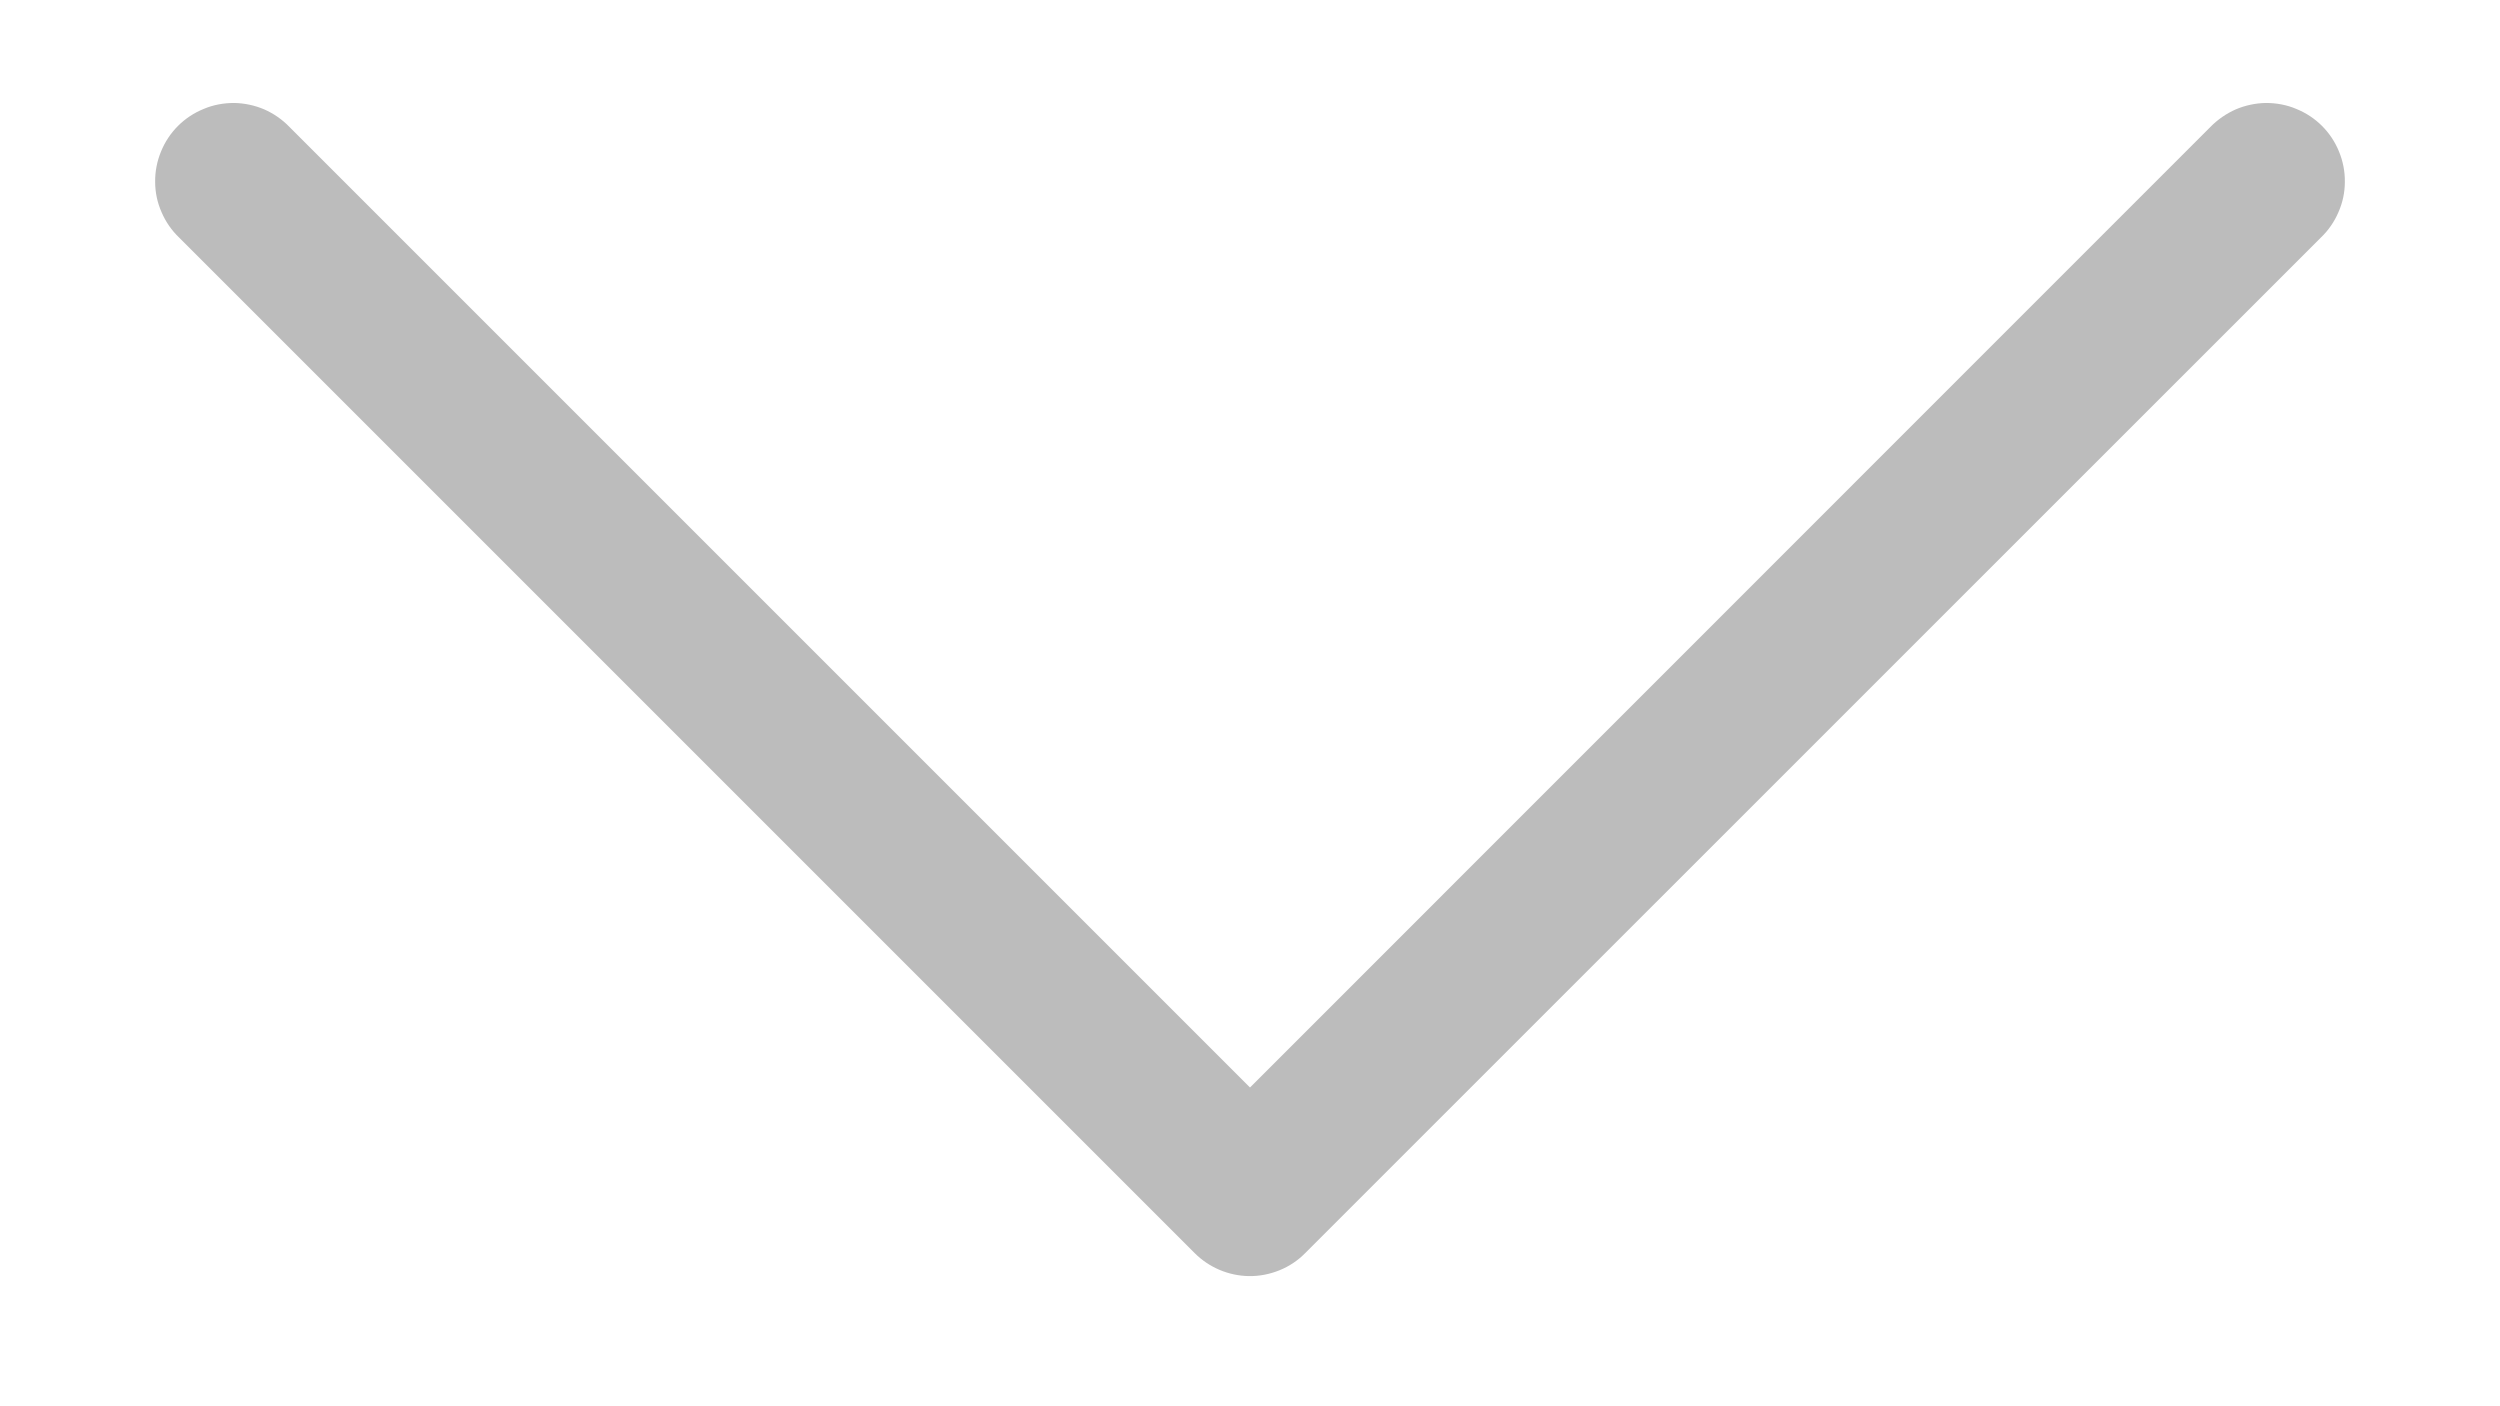 <svg width="16" height="9" viewBox="0 0 16 9" fill="none" xmlns="http://www.w3.org/2000/svg">
<path d="M7.993 8.167C7.863 8.165 7.738 8.112 7.646 8.02L1.146 1.52C1.098 1.474 1.06 1.419 1.034 1.358C1.007 1.297 0.993 1.231 0.993 1.165C0.992 1.098 1.005 1.032 1.03 0.971C1.055 0.909 1.092 0.853 1.139 0.806C1.186 0.759 1.242 0.722 1.304 0.697C1.365 0.671 1.431 0.659 1.498 0.659C1.564 0.66 1.63 0.674 1.691 0.7C1.752 0.727 1.807 0.765 1.853 0.813L8 6.96L14.146 0.813C14.193 0.765 14.248 0.727 14.309 0.7C14.37 0.674 14.436 0.66 14.502 0.659C14.569 0.659 14.635 0.671 14.696 0.697C14.758 0.722 14.814 0.759 14.861 0.806C14.908 0.853 14.945 0.909 14.97 0.971C14.995 1.032 15.008 1.098 15.007 1.165C15.007 1.231 14.993 1.297 14.966 1.358C14.94 1.419 14.902 1.474 14.854 1.52L8.353 8.02C8.306 8.068 8.25 8.105 8.188 8.13C8.126 8.155 8.06 8.168 7.993 8.167Z" fill="#BCBCBC"/>
</svg>
